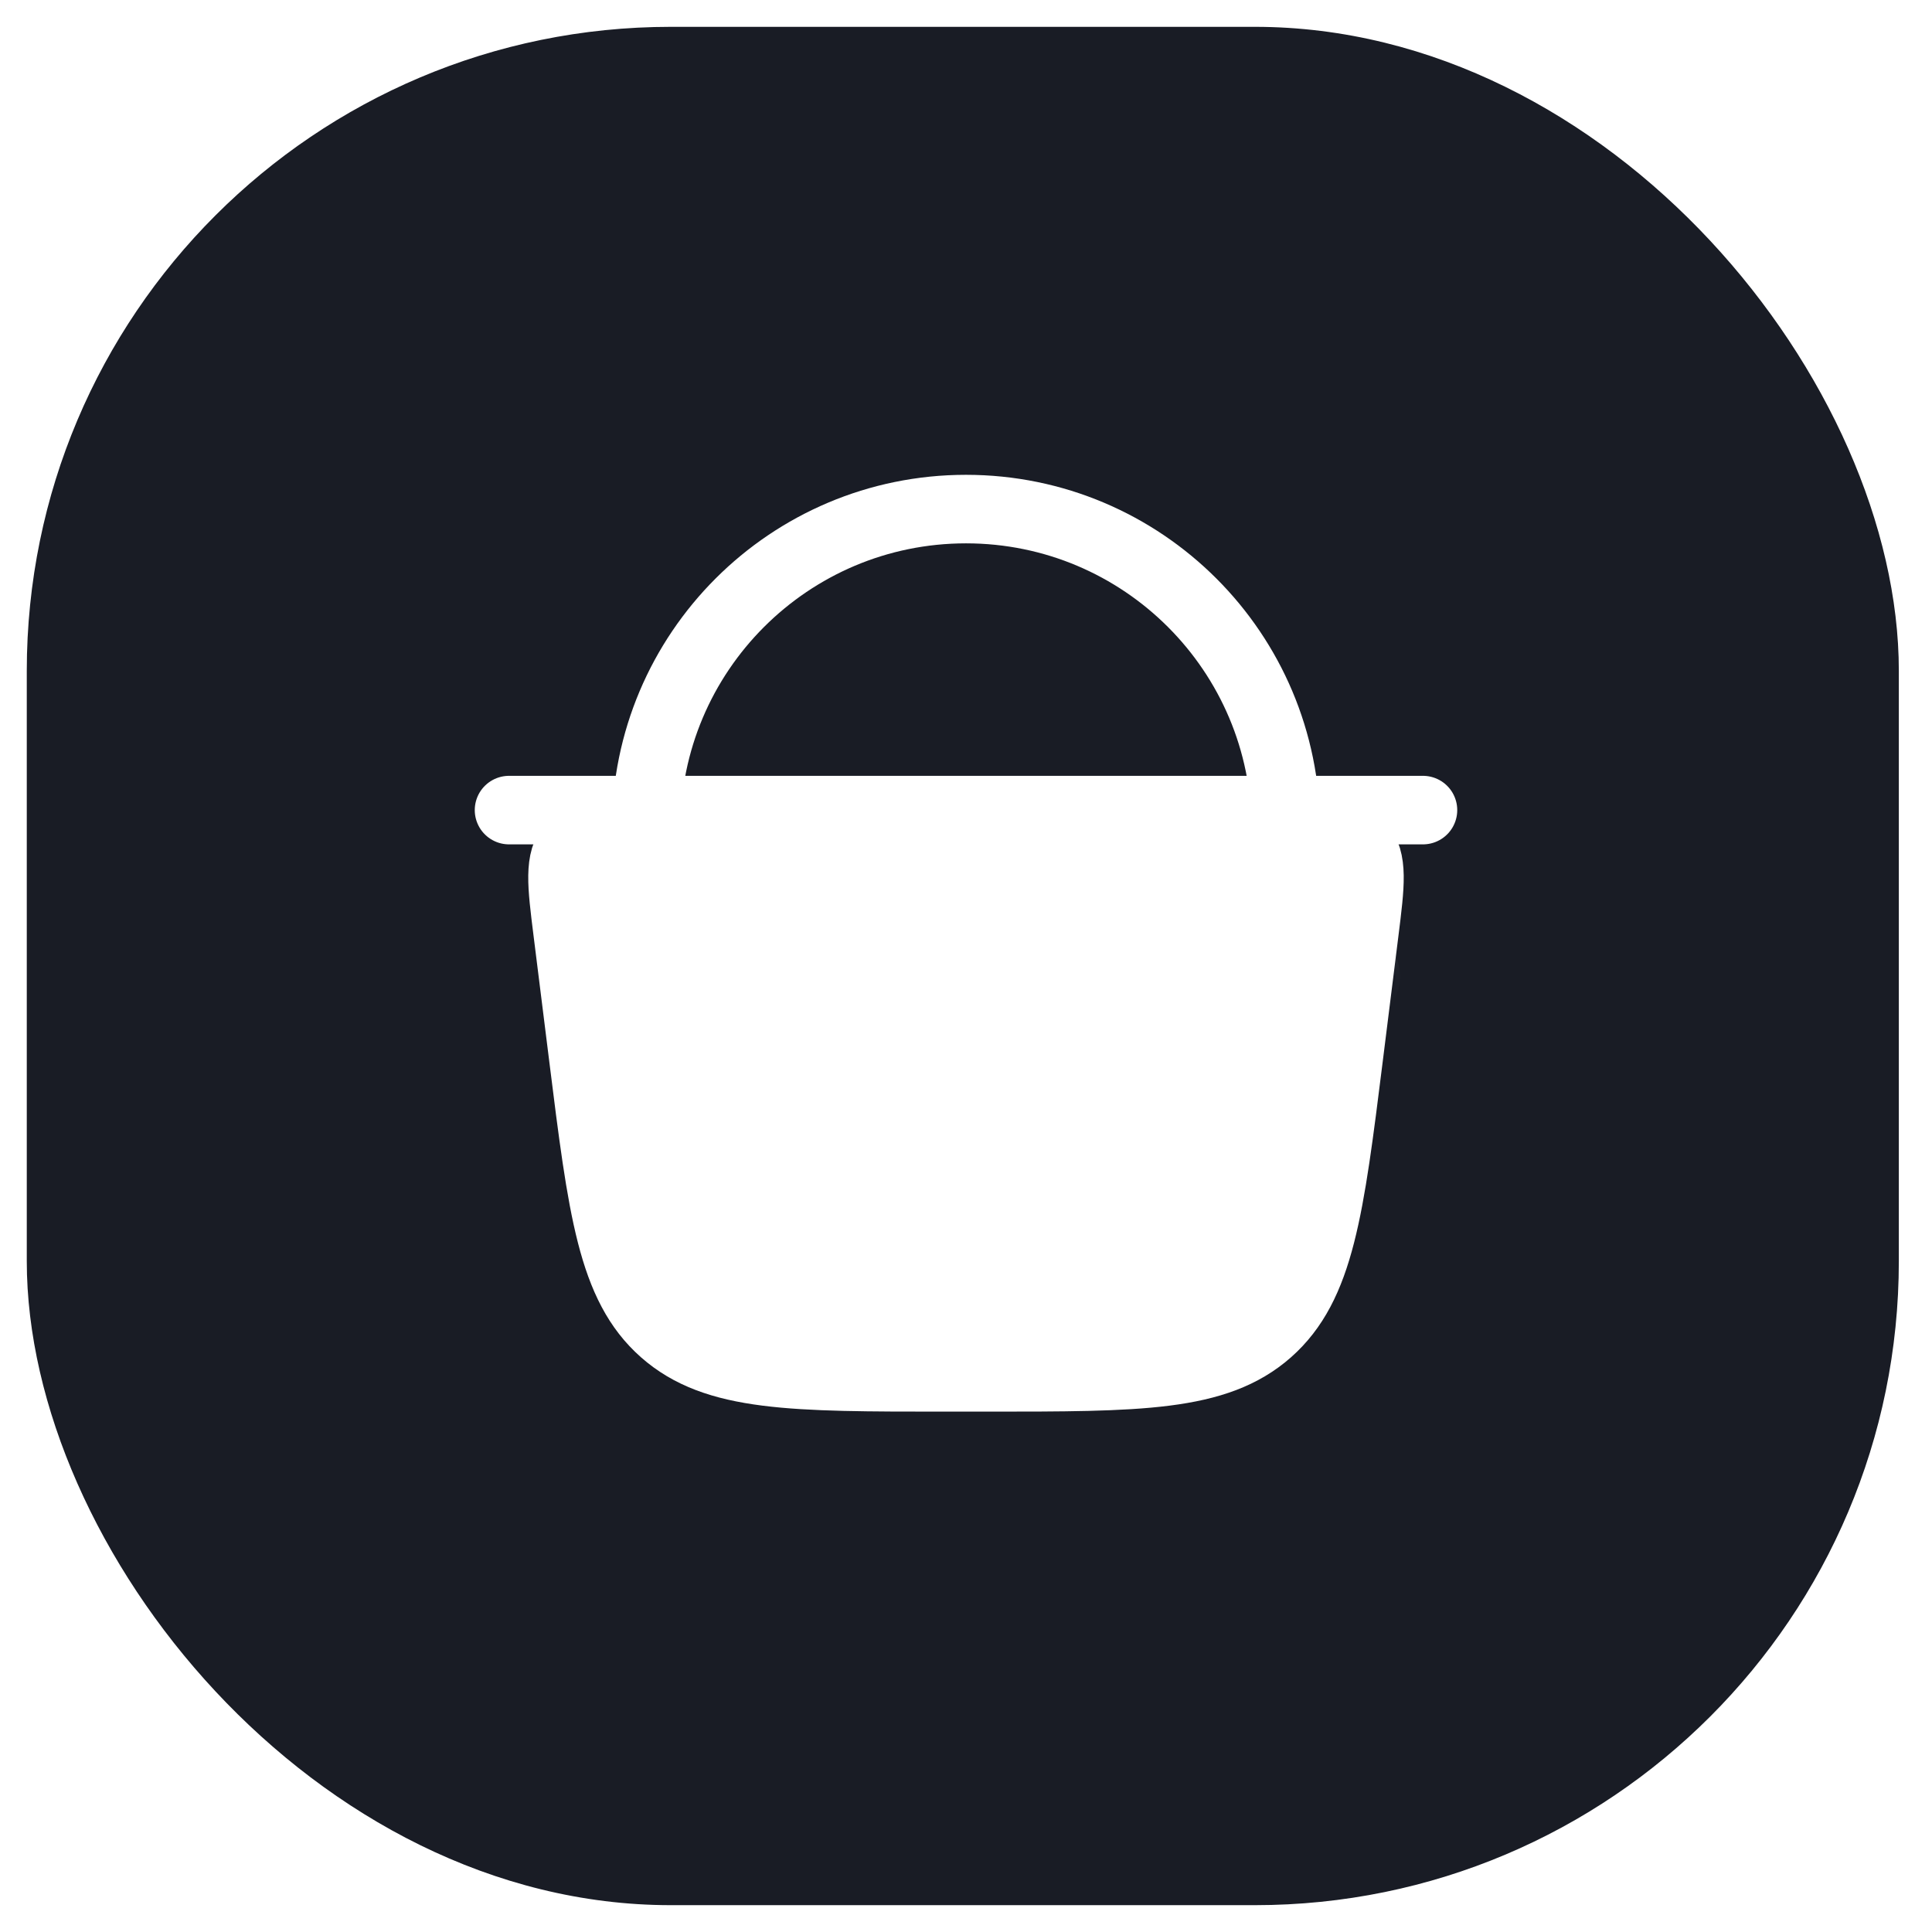 <svg width="36" height="36" viewBox="0 0 36 36" fill="none" xmlns="http://www.w3.org/2000/svg">
<rect x="0.499" y="0.5" width="34.883" height="35" rx="12" fill="#191C25"/>
<g clip-path="url(#clip0_1_196)">
<g opacity="0.12" filter="url(#filter0_d_1_196)">
<rect width="1.703" height="1.703" rx="0.852" transform="matrix(-1 0 0 1 16.295 12.892)" fill="url(#paint0_linear_1_196)"/>
<rect x="-0.041" y="0.041" width="1.621" height="1.621" rx="0.81" transform="matrix(-1 0 0 1 16.213 12.892)" stroke="url(#paint1_linear_1_196)" stroke-width="0.082"/>
</g>
<g opacity="0.12" filter="url(#filter1_d_1_196)">
<rect width="1.703" height="1.703" rx="0.852" transform="matrix(-1 0 0 1 18.852 12.892)" fill="url(#paint2_linear_1_196)"/>
<rect x="-0.041" y="0.041" width="1.621" height="1.621" rx="0.81" transform="matrix(-1 0 0 1 18.77 12.892)" stroke="url(#paint3_linear_1_196)" stroke-width="0.082"/>
</g>
<g opacity="0.12" filter="url(#filter2_d_1_196)">
<rect width="1.703" height="1.703" rx="0.852" transform="matrix(-1 0 0 1 17.149 12.04)" fill="url(#paint4_linear_1_196)"/>
<rect x="-0.041" y="0.041" width="1.621" height="1.621" rx="0.81" transform="matrix(-1 0 0 1 17.067 12.04)" stroke="url(#paint5_linear_1_196)" stroke-width="0.082"/>
</g>
<g opacity="0.12" filter="url(#filter3_d_1_196)">
<rect width="1.703" height="1.703" rx="0.852" transform="matrix(-1 0 0 1 19.703 12.04)" fill="url(#paint6_linear_1_196)"/>
<rect x="-0.041" y="0.041" width="1.621" height="1.621" rx="0.81" transform="matrix(-1 0 0 1 19.621 12.04)" stroke="url(#paint7_linear_1_196)" stroke-width="0.082"/>
</g>
<g opacity="0.12" filter="url(#filter4_d_1_196)">
<rect width="2.129" height="2.129" rx="1.064" transform="matrix(-1 0 0 1 17.575 13.743)" fill="url(#paint8_linear_1_196)"/>
<rect x="-0.041" y="0.041" width="2.047" height="2.047" rx="1.023" transform="matrix(-1 0 0 1 17.492 13.743)" stroke="url(#paint9_linear_1_196)" stroke-width="0.082"/>
</g>
<g opacity="0.12" filter="url(#filter5_d_1_196)">
<rect width="2.129" height="2.129" rx="1.064" transform="matrix(-1 0 0 1 17.575 12.892)" fill="url(#paint10_linear_1_196)"/>
<rect x="-0.041" y="0.041" width="2.047" height="2.047" rx="1.023" transform="matrix(-1 0 0 1 17.492 12.892)" stroke="url(#paint11_linear_1_196)" stroke-width="0.082"/>
</g>
<g opacity="0.12" filter="url(#filter6_d_1_196)">
<rect width="2.129" height="2.129" rx="1.064" transform="matrix(-1 0 0 1 20.129 13.743)" fill="url(#paint12_linear_1_196)"/>
<rect x="-0.041" y="0.041" width="2.047" height="2.047" rx="1.023" transform="matrix(-1 0 0 1 20.047 13.743)" stroke="url(#paint13_linear_1_196)" stroke-width="0.082"/>
</g>
<g opacity="0.12" filter="url(#filter7_d_1_196)">
<rect width="2.129" height="2.129" rx="1.064" transform="matrix(-1 0 0 1 20.129 12.892)" fill="url(#paint14_linear_1_196)"/>
<rect x="-0.041" y="0.041" width="2.047" height="2.047" rx="1.023" transform="matrix(-1 0 0 1 20.047 12.892)" stroke="url(#paint15_linear_1_196)" stroke-width="0.082"/>
</g>
<g opacity="0.12" filter="url(#filter8_d_1_196)">
<rect width="2.129" height="2.129" rx="1.064" transform="matrix(-1 0 0 1 23.008 12.743)" fill="url(#paint16_linear_1_196)"/>
<rect x="-0.041" y="0.041" width="2.047" height="2.047" rx="1.023" transform="matrix(-1 0 0 1 22.926 12.743)" stroke="url(#paint17_linear_1_196)" stroke-width="0.082"/>
</g>
<g opacity="0.12" filter="url(#filter9_d_1_196)">
<rect width="2.129" height="2.129" rx="1.064" transform="matrix(-1 0 0 1 23.008 11.893)" fill="url(#paint18_linear_1_196)"/>
<rect x="-0.041" y="0.041" width="2.047" height="2.047" rx="1.023" transform="matrix(-1 0 0 1 22.926 11.893)" stroke="url(#paint19_linear_1_196)" stroke-width="0.082"/>
</g>
<g opacity="0.12" filter="url(#filter10_d_1_196)">
<rect width="2.129" height="2.129" rx="1.064" transform="matrix(-1 0 0 1 15.018 13.743)" fill="url(#paint20_linear_1_196)"/>
<rect x="-0.041" y="0.041" width="2.047" height="2.047" rx="1.023" transform="matrix(-1 0 0 1 14.936 13.743)" stroke="url(#paint21_linear_1_196)" stroke-width="0.082"/>
</g>
<g opacity="0.12" filter="url(#filter11_d_1_196)">
<rect width="2.129" height="2.129" rx="1.064" transform="matrix(-1 0 0 1 12.465 13.743)" fill="url(#paint22_linear_1_196)"/>
<rect x="-0.041" y="0.041" width="2.047" height="2.047" rx="1.023" transform="matrix(-1 0 0 1 12.383 13.743)" stroke="url(#paint23_linear_1_196)" stroke-width="0.082"/>
</g>
<g opacity="0.12" filter="url(#filter12_d_1_196)">
<rect width="1.703" height="1.703" rx="0.852" transform="matrix(-1 0 0 1 18.852 13.743)" fill="url(#paint24_linear_1_196)"/>
<rect x="-0.041" y="0.041" width="1.621" height="1.621" rx="0.81" transform="matrix(-1 0 0 1 18.77 13.743)" stroke="url(#paint25_linear_1_196)" stroke-width="0.082"/>
</g>
<g opacity="0.12" filter="url(#filter13_d_1_196)">
<rect width="1.703" height="1.703" rx="0.852" transform="matrix(-1 0 0 1 23.11 13.743)" fill="url(#paint26_linear_1_196)"/>
<rect x="-0.041" y="0.041" width="1.621" height="1.621" rx="0.81" transform="matrix(-1 0 0 1 23.027 13.743)" stroke="url(#paint27_linear_1_196)" stroke-width="0.082"/>
</g>
<g opacity="0.12" filter="url(#filter14_d_1_196)">
<rect width="1.703" height="1.703" rx="0.852" transform="matrix(-1 0 0 1 23.11 12.892)" fill="url(#paint28_linear_1_196)"/>
<rect x="-0.041" y="0.041" width="1.621" height="1.621" rx="0.81" transform="matrix(-1 0 0 1 23.028 12.892)" stroke="url(#paint29_linear_1_196)" stroke-width="0.082"/>
</g>
<g opacity="0.12" filter="url(#filter15_d_1_196)">
<rect width="1.703" height="1.703" rx="0.852" transform="matrix(-1 0 0 1 13.743 12.892)" fill="url(#paint30_linear_1_196)"/>
<rect x="-0.041" y="0.041" width="1.621" height="1.621" rx="0.81" transform="matrix(-1 0 0 1 13.66 12.892)" stroke="url(#paint31_linear_1_196)" stroke-width="0.082"/>
</g>
<g opacity="0.12" filter="url(#filter16_d_1_196)">
<rect width="1.703" height="1.703" rx="0.852" transform="matrix(-1 0 0 1 15.475 12.48)" fill="url(#paint32_linear_1_196)"/>
<rect x="-0.041" y="0.041" width="1.621" height="1.621" rx="0.81" transform="matrix(-1 0 0 1 15.393 12.48)" stroke="url(#paint33_linear_1_196)" stroke-width="0.082"/>
</g>
<g opacity="0.12" filter="url(#filter17_d_1_196)">
<rect width="1.703" height="1.703" rx="0.852" transform="matrix(-1 0 0 1 22.258 12.892)" fill="url(#paint34_linear_1_196)"/>
<rect x="-0.041" y="0.041" width="1.621" height="1.621" rx="0.81" transform="matrix(-1 0 0 1 22.176 12.892)" stroke="url(#paint35_linear_1_196)" stroke-width="0.082"/>
</g>
<g opacity="0.12" filter="url(#filter18_d_1_196)">
<rect width="1.703" height="1.703" rx="0.852" transform="matrix(-1 0 0 1 14.594 12.892)" fill="url(#paint36_linear_1_196)"/>
<rect x="-0.041" y="0.041" width="1.621" height="1.621" rx="0.81" transform="matrix(-1 0 0 1 14.512 12.892)" stroke="url(#paint37_linear_1_196)" stroke-width="0.082"/>
</g>
<g opacity="0.12" filter="url(#filter19_d_1_196)">
<rect width="2.129" height="2.129" rx="1.064" transform="matrix(-1 0 0 1 21.833 12.892)" fill="url(#paint38_linear_1_196)"/>
<rect x="-0.041" y="0.041" width="2.047" height="2.047" rx="1.023" transform="matrix(-1 0 0 1 21.75 12.892)" stroke="url(#paint39_linear_1_196)" stroke-width="0.082"/>
</g>
<g opacity="0.12" filter="url(#filter20_d_1_196)">
<rect width="2.129" height="2.129" rx="1.064" transform="matrix(-1 0 0 1 26.088 13.743)" fill="url(#paint40_linear_1_196)"/>
<rect x="-0.041" y="0.041" width="2.047" height="2.047" rx="1.023" transform="matrix(-1 0 0 1 26.006 13.743)" stroke="url(#paint41_linear_1_196)" stroke-width="0.082"/>
</g>
<path d="M25.132 19.697L25.424 17.361C25.536 16.468 25.591 16.022 25.337 15.735C25.083 15.447 24.634 15.447 23.734 15.447H12.265C11.366 15.447 10.917 15.447 10.662 15.735C10.408 16.022 10.464 16.468 10.576 17.361L10.868 19.697C11.223 22.539 11.4 23.959 12.366 24.812C13.332 25.665 14.764 25.665 17.627 25.665H18.373C21.236 25.665 22.668 25.665 23.634 24.812C24.599 23.959 24.777 22.539 25.132 19.697Z" fill="white" stroke="white" stroke-width="1.277" stroke-linecap="round"/>
<path d="M23.96 15.446C23.96 12.154 21.292 9.486 18 9.486C14.708 9.486 12.039 12.154 12.039 15.446" stroke="white" stroke-width="1.277" stroke-linecap="round"/>
<g filter="url(#filter21_d_1_196)">
<path d="M9.485 15.447H26.515" stroke="white" stroke-width="1.277" stroke-linecap="round"/>
</g>
</g>
<defs>
<filter id="filter0_d_1_196" x="11.186" y="12.892" width="8.515" height="8.515" filterUnits="userSpaceOnUse" color-interpolation-filters="sRGB">
<feFlood flood-opacity="0" result="BackgroundImageFix"/>
<feColorMatrix in="SourceAlpha" type="matrix" values="0 0 0 0 0 0 0 0 0 0 0 0 0 0 0 0 0 0 127 0" result="hardAlpha"/>
<feOffset dy="3.406"/>
<feGaussianBlur stdDeviation="1.703"/>
<feComposite in2="hardAlpha" operator="out"/>
<feColorMatrix type="matrix" values="0 0 0 0 0 0 0 0 0 0 0 0 0 0 0 0 0 0 0.25 0"/>
<feBlend mode="normal" in2="BackgroundImageFix" result="effect1_dropShadow_1_196"/>
<feBlend mode="normal" in="SourceGraphic" in2="effect1_dropShadow_1_196" result="shape"/>
</filter>
<filter id="filter1_d_1_196" x="13.743" y="12.892" width="8.515" height="8.515" filterUnits="userSpaceOnUse" color-interpolation-filters="sRGB">
<feFlood flood-opacity="0" result="BackgroundImageFix"/>
<feColorMatrix in="SourceAlpha" type="matrix" values="0 0 0 0 0 0 0 0 0 0 0 0 0 0 0 0 0 0 127 0" result="hardAlpha"/>
<feOffset dy="3.406"/>
<feGaussianBlur stdDeviation="1.703"/>
<feComposite in2="hardAlpha" operator="out"/>
<feColorMatrix type="matrix" values="0 0 0 0 0 0 0 0 0 0 0 0 0 0 0 0 0 0 0.25 0"/>
<feBlend mode="normal" in2="BackgroundImageFix" result="effect1_dropShadow_1_196"/>
<feBlend mode="normal" in="SourceGraphic" in2="effect1_dropShadow_1_196" result="shape"/>
</filter>
<filter id="filter2_d_1_196" x="12.04" y="12.04" width="8.515" height="8.515" filterUnits="userSpaceOnUse" color-interpolation-filters="sRGB">
<feFlood flood-opacity="0" result="BackgroundImageFix"/>
<feColorMatrix in="SourceAlpha" type="matrix" values="0 0 0 0 0 0 0 0 0 0 0 0 0 0 0 0 0 0 127 0" result="hardAlpha"/>
<feOffset dy="3.406"/>
<feGaussianBlur stdDeviation="1.703"/>
<feComposite in2="hardAlpha" operator="out"/>
<feColorMatrix type="matrix" values="0 0 0 0 0 0 0 0 0 0 0 0 0 0 0 0 0 0 0.25 0"/>
<feBlend mode="normal" in2="BackgroundImageFix" result="effect1_dropShadow_1_196"/>
<feBlend mode="normal" in="SourceGraphic" in2="effect1_dropShadow_1_196" result="shape"/>
</filter>
<filter id="filter3_d_1_196" x="14.594" y="12.04" width="8.515" height="8.515" filterUnits="userSpaceOnUse" color-interpolation-filters="sRGB">
<feFlood flood-opacity="0" result="BackgroundImageFix"/>
<feColorMatrix in="SourceAlpha" type="matrix" values="0 0 0 0 0 0 0 0 0 0 0 0 0 0 0 0 0 0 127 0" result="hardAlpha"/>
<feOffset dy="3.406"/>
<feGaussianBlur stdDeviation="1.703"/>
<feComposite in2="hardAlpha" operator="out"/>
<feColorMatrix type="matrix" values="0 0 0 0 0 0 0 0 0 0 0 0 0 0 0 0 0 0 0.25 0"/>
<feBlend mode="normal" in2="BackgroundImageFix" result="effect1_dropShadow_1_196"/>
<feBlend mode="normal" in="SourceGraphic" in2="effect1_dropShadow_1_196" result="shape"/>
</filter>
<filter id="filter4_d_1_196" x="12.04" y="13.743" width="8.941" height="8.941" filterUnits="userSpaceOnUse" color-interpolation-filters="sRGB">
<feFlood flood-opacity="0" result="BackgroundImageFix"/>
<feColorMatrix in="SourceAlpha" type="matrix" values="0 0 0 0 0 0 0 0 0 0 0 0 0 0 0 0 0 0 127 0" result="hardAlpha"/>
<feOffset dy="3.406"/>
<feGaussianBlur stdDeviation="1.703"/>
<feComposite in2="hardAlpha" operator="out"/>
<feColorMatrix type="matrix" values="0 0 0 0 0 0 0 0 0 0 0 0 0 0 0 0 0 0 0.25 0"/>
<feBlend mode="normal" in2="BackgroundImageFix" result="effect1_dropShadow_1_196"/>
<feBlend mode="normal" in="SourceGraphic" in2="effect1_dropShadow_1_196" result="shape"/>
</filter>
<filter id="filter5_d_1_196" x="12.04" y="12.892" width="8.941" height="8.941" filterUnits="userSpaceOnUse" color-interpolation-filters="sRGB">
<feFlood flood-opacity="0" result="BackgroundImageFix"/>
<feColorMatrix in="SourceAlpha" type="matrix" values="0 0 0 0 0 0 0 0 0 0 0 0 0 0 0 0 0 0 127 0" result="hardAlpha"/>
<feOffset dy="3.406"/>
<feGaussianBlur stdDeviation="1.703"/>
<feComposite in2="hardAlpha" operator="out"/>
<feColorMatrix type="matrix" values="0 0 0 0 0 0 0 0 0 0 0 0 0 0 0 0 0 0 0.25 0"/>
<feBlend mode="normal" in2="BackgroundImageFix" result="effect1_dropShadow_1_196"/>
<feBlend mode="normal" in="SourceGraphic" in2="effect1_dropShadow_1_196" result="shape"/>
</filter>
<filter id="filter6_d_1_196" x="14.595" y="13.743" width="8.941" height="8.941" filterUnits="userSpaceOnUse" color-interpolation-filters="sRGB">
<feFlood flood-opacity="0" result="BackgroundImageFix"/>
<feColorMatrix in="SourceAlpha" type="matrix" values="0 0 0 0 0 0 0 0 0 0 0 0 0 0 0 0 0 0 127 0" result="hardAlpha"/>
<feOffset dy="3.406"/>
<feGaussianBlur stdDeviation="1.703"/>
<feComposite in2="hardAlpha" operator="out"/>
<feColorMatrix type="matrix" values="0 0 0 0 0 0 0 0 0 0 0 0 0 0 0 0 0 0 0.25 0"/>
<feBlend mode="normal" in2="BackgroundImageFix" result="effect1_dropShadow_1_196"/>
<feBlend mode="normal" in="SourceGraphic" in2="effect1_dropShadow_1_196" result="shape"/>
</filter>
<filter id="filter7_d_1_196" x="14.595" y="12.892" width="8.941" height="8.941" filterUnits="userSpaceOnUse" color-interpolation-filters="sRGB">
<feFlood flood-opacity="0" result="BackgroundImageFix"/>
<feColorMatrix in="SourceAlpha" type="matrix" values="0 0 0 0 0 0 0 0 0 0 0 0 0 0 0 0 0 0 127 0" result="hardAlpha"/>
<feOffset dy="3.406"/>
<feGaussianBlur stdDeviation="1.703"/>
<feComposite in2="hardAlpha" operator="out"/>
<feColorMatrix type="matrix" values="0 0 0 0 0 0 0 0 0 0 0 0 0 0 0 0 0 0 0.25 0"/>
<feBlend mode="normal" in2="BackgroundImageFix" result="effect1_dropShadow_1_196"/>
<feBlend mode="normal" in="SourceGraphic" in2="effect1_dropShadow_1_196" result="shape"/>
</filter>
<filter id="filter8_d_1_196" x="17.473" y="12.743" width="8.941" height="8.941" filterUnits="userSpaceOnUse" color-interpolation-filters="sRGB">
<feFlood flood-opacity="0" result="BackgroundImageFix"/>
<feColorMatrix in="SourceAlpha" type="matrix" values="0 0 0 0 0 0 0 0 0 0 0 0 0 0 0 0 0 0 127 0" result="hardAlpha"/>
<feOffset dy="3.406"/>
<feGaussianBlur stdDeviation="1.703"/>
<feComposite in2="hardAlpha" operator="out"/>
<feColorMatrix type="matrix" values="0 0 0 0 0 0 0 0 0 0 0 0 0 0 0 0 0 0 0.25 0"/>
<feBlend mode="normal" in2="BackgroundImageFix" result="effect1_dropShadow_1_196"/>
<feBlend mode="normal" in="SourceGraphic" in2="effect1_dropShadow_1_196" result="shape"/>
</filter>
<filter id="filter9_d_1_196" x="17.473" y="11.893" width="8.941" height="8.941" filterUnits="userSpaceOnUse" color-interpolation-filters="sRGB">
<feFlood flood-opacity="0" result="BackgroundImageFix"/>
<feColorMatrix in="SourceAlpha" type="matrix" values="0 0 0 0 0 0 0 0 0 0 0 0 0 0 0 0 0 0 127 0" result="hardAlpha"/>
<feOffset dy="3.406"/>
<feGaussianBlur stdDeviation="1.703"/>
<feComposite in2="hardAlpha" operator="out"/>
<feColorMatrix type="matrix" values="0 0 0 0 0 0 0 0 0 0 0 0 0 0 0 0 0 0 0.25 0"/>
<feBlend mode="normal" in2="BackgroundImageFix" result="effect1_dropShadow_1_196"/>
<feBlend mode="normal" in="SourceGraphic" in2="effect1_dropShadow_1_196" result="shape"/>
</filter>
<filter id="filter10_d_1_196" x="9.483" y="13.743" width="8.941" height="8.941" filterUnits="userSpaceOnUse" color-interpolation-filters="sRGB">
<feFlood flood-opacity="0" result="BackgroundImageFix"/>
<feColorMatrix in="SourceAlpha" type="matrix" values="0 0 0 0 0 0 0 0 0 0 0 0 0 0 0 0 0 0 127 0" result="hardAlpha"/>
<feOffset dy="3.406"/>
<feGaussianBlur stdDeviation="1.703"/>
<feComposite in2="hardAlpha" operator="out"/>
<feColorMatrix type="matrix" values="0 0 0 0 0 0 0 0 0 0 0 0 0 0 0 0 0 0 0.25 0"/>
<feBlend mode="normal" in2="BackgroundImageFix" result="effect1_dropShadow_1_196"/>
<feBlend mode="normal" in="SourceGraphic" in2="effect1_dropShadow_1_196" result="shape"/>
</filter>
<filter id="filter11_d_1_196" x="6.93" y="13.743" width="8.941" height="8.941" filterUnits="userSpaceOnUse" color-interpolation-filters="sRGB">
<feFlood flood-opacity="0" result="BackgroundImageFix"/>
<feColorMatrix in="SourceAlpha" type="matrix" values="0 0 0 0 0 0 0 0 0 0 0 0 0 0 0 0 0 0 127 0" result="hardAlpha"/>
<feOffset dy="3.406"/>
<feGaussianBlur stdDeviation="1.703"/>
<feComposite in2="hardAlpha" operator="out"/>
<feColorMatrix type="matrix" values="0 0 0 0 0 0 0 0 0 0 0 0 0 0 0 0 0 0 0.25 0"/>
<feBlend mode="normal" in2="BackgroundImageFix" result="effect1_dropShadow_1_196"/>
<feBlend mode="normal" in="SourceGraphic" in2="effect1_dropShadow_1_196" result="shape"/>
</filter>
<filter id="filter12_d_1_196" x="13.743" y="13.743" width="8.515" height="8.515" filterUnits="userSpaceOnUse" color-interpolation-filters="sRGB">
<feFlood flood-opacity="0" result="BackgroundImageFix"/>
<feColorMatrix in="SourceAlpha" type="matrix" values="0 0 0 0 0 0 0 0 0 0 0 0 0 0 0 0 0 0 127 0" result="hardAlpha"/>
<feOffset dy="3.406"/>
<feGaussianBlur stdDeviation="1.703"/>
<feComposite in2="hardAlpha" operator="out"/>
<feColorMatrix type="matrix" values="0 0 0 0 0 0 0 0 0 0 0 0 0 0 0 0 0 0 0.25 0"/>
<feBlend mode="normal" in2="BackgroundImageFix" result="effect1_dropShadow_1_196"/>
<feBlend mode="normal" in="SourceGraphic" in2="effect1_dropShadow_1_196" result="shape"/>
</filter>
<filter id="filter13_d_1_196" x="18.001" y="13.743" width="8.515" height="8.515" filterUnits="userSpaceOnUse" color-interpolation-filters="sRGB">
<feFlood flood-opacity="0" result="BackgroundImageFix"/>
<feColorMatrix in="SourceAlpha" type="matrix" values="0 0 0 0 0 0 0 0 0 0 0 0 0 0 0 0 0 0 127 0" result="hardAlpha"/>
<feOffset dy="3.406"/>
<feGaussianBlur stdDeviation="1.703"/>
<feComposite in2="hardAlpha" operator="out"/>
<feColorMatrix type="matrix" values="0 0 0 0 0 0 0 0 0 0 0 0 0 0 0 0 0 0 0.25 0"/>
<feBlend mode="normal" in2="BackgroundImageFix" result="effect1_dropShadow_1_196"/>
<feBlend mode="normal" in="SourceGraphic" in2="effect1_dropShadow_1_196" result="shape"/>
</filter>
<filter id="filter14_d_1_196" x="18.001" y="12.892" width="8.515" height="8.515" filterUnits="userSpaceOnUse" color-interpolation-filters="sRGB">
<feFlood flood-opacity="0" result="BackgroundImageFix"/>
<feColorMatrix in="SourceAlpha" type="matrix" values="0 0 0 0 0 0 0 0 0 0 0 0 0 0 0 0 0 0 127 0" result="hardAlpha"/>
<feOffset dy="3.406"/>
<feGaussianBlur stdDeviation="1.703"/>
<feComposite in2="hardAlpha" operator="out"/>
<feColorMatrix type="matrix" values="0 0 0 0 0 0 0 0 0 0 0 0 0 0 0 0 0 0 0.25 0"/>
<feBlend mode="normal" in2="BackgroundImageFix" result="effect1_dropShadow_1_196"/>
<feBlend mode="normal" in="SourceGraphic" in2="effect1_dropShadow_1_196" result="shape"/>
</filter>
<filter id="filter15_d_1_196" x="8.633" y="12.892" width="8.515" height="8.515" filterUnits="userSpaceOnUse" color-interpolation-filters="sRGB">
<feFlood flood-opacity="0" result="BackgroundImageFix"/>
<feColorMatrix in="SourceAlpha" type="matrix" values="0 0 0 0 0 0 0 0 0 0 0 0 0 0 0 0 0 0 127 0" result="hardAlpha"/>
<feOffset dy="3.406"/>
<feGaussianBlur stdDeviation="1.703"/>
<feComposite in2="hardAlpha" operator="out"/>
<feColorMatrix type="matrix" values="0 0 0 0 0 0 0 0 0 0 0 0 0 0 0 0 0 0 0.25 0"/>
<feBlend mode="normal" in2="BackgroundImageFix" result="effect1_dropShadow_1_196"/>
<feBlend mode="normal" in="SourceGraphic" in2="effect1_dropShadow_1_196" result="shape"/>
</filter>
<filter id="filter16_d_1_196" x="10.366" y="12.48" width="8.515" height="8.515" filterUnits="userSpaceOnUse" color-interpolation-filters="sRGB">
<feFlood flood-opacity="0" result="BackgroundImageFix"/>
<feColorMatrix in="SourceAlpha" type="matrix" values="0 0 0 0 0 0 0 0 0 0 0 0 0 0 0 0 0 0 127 0" result="hardAlpha"/>
<feOffset dy="3.406"/>
<feGaussianBlur stdDeviation="1.703"/>
<feComposite in2="hardAlpha" operator="out"/>
<feColorMatrix type="matrix" values="0 0 0 0 0 0 0 0 0 0 0 0 0 0 0 0 0 0 0.25 0"/>
<feBlend mode="normal" in2="BackgroundImageFix" result="effect1_dropShadow_1_196"/>
<feBlend mode="normal" in="SourceGraphic" in2="effect1_dropShadow_1_196" result="shape"/>
</filter>
<filter id="filter17_d_1_196" x="17.149" y="12.892" width="8.515" height="8.515" filterUnits="userSpaceOnUse" color-interpolation-filters="sRGB">
<feFlood flood-opacity="0" result="BackgroundImageFix"/>
<feColorMatrix in="SourceAlpha" type="matrix" values="0 0 0 0 0 0 0 0 0 0 0 0 0 0 0 0 0 0 127 0" result="hardAlpha"/>
<feOffset dy="3.406"/>
<feGaussianBlur stdDeviation="1.703"/>
<feComposite in2="hardAlpha" operator="out"/>
<feColorMatrix type="matrix" values="0 0 0 0 0 0 0 0 0 0 0 0 0 0 0 0 0 0 0.25 0"/>
<feBlend mode="normal" in2="BackgroundImageFix" result="effect1_dropShadow_1_196"/>
<feBlend mode="normal" in="SourceGraphic" in2="effect1_dropShadow_1_196" result="shape"/>
</filter>
<filter id="filter18_d_1_196" x="9.485" y="12.892" width="8.515" height="8.515" filterUnits="userSpaceOnUse" color-interpolation-filters="sRGB">
<feFlood flood-opacity="0" result="BackgroundImageFix"/>
<feColorMatrix in="SourceAlpha" type="matrix" values="0 0 0 0 0 0 0 0 0 0 0 0 0 0 0 0 0 0 127 0" result="hardAlpha"/>
<feOffset dy="3.406"/>
<feGaussianBlur stdDeviation="1.703"/>
<feComposite in2="hardAlpha" operator="out"/>
<feColorMatrix type="matrix" values="0 0 0 0 0 0 0 0 0 0 0 0 0 0 0 0 0 0 0.25 0"/>
<feBlend mode="normal" in2="BackgroundImageFix" result="effect1_dropShadow_1_196"/>
<feBlend mode="normal" in="SourceGraphic" in2="effect1_dropShadow_1_196" result="shape"/>
</filter>
<filter id="filter19_d_1_196" x="16.298" y="12.892" width="8.941" height="8.941" filterUnits="userSpaceOnUse" color-interpolation-filters="sRGB">
<feFlood flood-opacity="0" result="BackgroundImageFix"/>
<feColorMatrix in="SourceAlpha" type="matrix" values="0 0 0 0 0 0 0 0 0 0 0 0 0 0 0 0 0 0 127 0" result="hardAlpha"/>
<feOffset dy="3.406"/>
<feGaussianBlur stdDeviation="1.703"/>
<feComposite in2="hardAlpha" operator="out"/>
<feColorMatrix type="matrix" values="0 0 0 0 0 0 0 0 0 0 0 0 0 0 0 0 0 0 0.25 0"/>
<feBlend mode="normal" in2="BackgroundImageFix" result="effect1_dropShadow_1_196"/>
<feBlend mode="normal" in="SourceGraphic" in2="effect1_dropShadow_1_196" result="shape"/>
</filter>
<filter id="filter20_d_1_196" x="20.553" y="13.743" width="8.941" height="8.941" filterUnits="userSpaceOnUse" color-interpolation-filters="sRGB">
<feFlood flood-opacity="0" result="BackgroundImageFix"/>
<feColorMatrix in="SourceAlpha" type="matrix" values="0 0 0 0 0 0 0 0 0 0 0 0 0 0 0 0 0 0 127 0" result="hardAlpha"/>
<feOffset dy="3.406"/>
<feGaussianBlur stdDeviation="1.703"/>
<feComposite in2="hardAlpha" operator="out"/>
<feColorMatrix type="matrix" values="0 0 0 0 0 0 0 0 0 0 0 0 0 0 0 0 0 0 0.25 0"/>
<feBlend mode="normal" in2="BackgroundImageFix" result="effect1_dropShadow_1_196"/>
<feBlend mode="normal" in="SourceGraphic" in2="effect1_dropShadow_1_196" result="shape"/>
</filter>
<filter id="filter21_d_1_196" x="7.554" y="13.164" width="20.891" height="3.861" filterUnits="userSpaceOnUse" color-interpolation-filters="sRGB">
<feFlood flood-opacity="0" result="BackgroundImageFix"/>
<feColorMatrix in="SourceAlpha" type="matrix" values="0 0 0 0 0 0 0 0 0 0 0 0 0 0 0 0 0 0 127 0" result="hardAlpha"/>
<feOffset dy="-0.352"/>
<feGaussianBlur stdDeviation="0.646"/>
<feComposite in2="hardAlpha" operator="out"/>
<feColorMatrix type="matrix" values="0 0 0 0 0 0 0 0 0 0 0 0 0 0 0 0 0 0 0.25 0"/>
<feBlend mode="normal" in2="BackgroundImageFix" result="effect1_dropShadow_1_196"/>
<feBlend mode="normal" in="SourceGraphic" in2="effect1_dropShadow_1_196" result="shape"/>
</filter>
<linearGradient id="paint0_linear_1_196" x1="0.852" y1="0" x2="0.882" y2="1.409" gradientUnits="userSpaceOnUse">
<stop stop-color="#4F5569"/>
<stop offset="1" stop-color="#0D0F16"/>
</linearGradient>
<linearGradient id="paint1_linear_1_196" x1="0.852" y1="0" x2="0.852" y2="1.703" gradientUnits="userSpaceOnUse">
<stop stop-color="white" stop-opacity="0.53"/>
<stop offset="1" stop-opacity="0"/>
</linearGradient>
<linearGradient id="paint2_linear_1_196" x1="0.852" y1="0" x2="0.882" y2="1.409" gradientUnits="userSpaceOnUse">
<stop stop-color="#4F5569"/>
<stop offset="1" stop-color="#0D0F16"/>
</linearGradient>
<linearGradient id="paint3_linear_1_196" x1="0.852" y1="0" x2="0.852" y2="1.703" gradientUnits="userSpaceOnUse">
<stop stop-color="white" stop-opacity="0.53"/>
<stop offset="1" stop-opacity="0"/>
</linearGradient>
<linearGradient id="paint4_linear_1_196" x1="0.852" y1="0" x2="0.882" y2="1.409" gradientUnits="userSpaceOnUse">
<stop stop-color="#4F5569"/>
<stop offset="1" stop-color="#0D0F16"/>
</linearGradient>
<linearGradient id="paint5_linear_1_196" x1="0.852" y1="0" x2="0.852" y2="1.703" gradientUnits="userSpaceOnUse">
<stop stop-color="white" stop-opacity="0.53"/>
<stop offset="1" stop-opacity="0"/>
</linearGradient>
<linearGradient id="paint6_linear_1_196" x1="0.852" y1="0" x2="0.882" y2="1.409" gradientUnits="userSpaceOnUse">
<stop stop-color="#4F5569"/>
<stop offset="1" stop-color="#0D0F16"/>
</linearGradient>
<linearGradient id="paint7_linear_1_196" x1="0.852" y1="0" x2="0.852" y2="1.703" gradientUnits="userSpaceOnUse">
<stop stop-color="white" stop-opacity="0.53"/>
<stop offset="1" stop-opacity="0"/>
</linearGradient>
<linearGradient id="paint8_linear_1_196" x1="1.064" y1="0" x2="1.102" y2="1.762" gradientUnits="userSpaceOnUse">
<stop stop-color="#4F5569"/>
<stop offset="1" stop-color="#0D0F16"/>
</linearGradient>
<linearGradient id="paint9_linear_1_196" x1="1.064" y1="0" x2="1.064" y2="2.129" gradientUnits="userSpaceOnUse">
<stop stop-color="white" stop-opacity="0.53"/>
<stop offset="1" stop-opacity="0"/>
</linearGradient>
<linearGradient id="paint10_linear_1_196" x1="1.064" y1="0" x2="1.102" y2="1.762" gradientUnits="userSpaceOnUse">
<stop stop-color="#4F5569"/>
<stop offset="1" stop-color="#0D0F16"/>
</linearGradient>
<linearGradient id="paint11_linear_1_196" x1="1.064" y1="0" x2="1.064" y2="2.129" gradientUnits="userSpaceOnUse">
<stop stop-color="white" stop-opacity="0.53"/>
<stop offset="1" stop-opacity="0"/>
</linearGradient>
<linearGradient id="paint12_linear_1_196" x1="1.064" y1="0" x2="1.102" y2="1.762" gradientUnits="userSpaceOnUse">
<stop stop-color="#4F5569"/>
<stop offset="1" stop-color="#0D0F16"/>
</linearGradient>
<linearGradient id="paint13_linear_1_196" x1="1.064" y1="0" x2="1.064" y2="2.129" gradientUnits="userSpaceOnUse">
<stop stop-color="white" stop-opacity="0.53"/>
<stop offset="1" stop-opacity="0"/>
</linearGradient>
<linearGradient id="paint14_linear_1_196" x1="1.064" y1="0" x2="1.102" y2="1.762" gradientUnits="userSpaceOnUse">
<stop stop-color="#4F5569"/>
<stop offset="1" stop-color="#0D0F16"/>
</linearGradient>
<linearGradient id="paint15_linear_1_196" x1="1.064" y1="0" x2="1.064" y2="2.129" gradientUnits="userSpaceOnUse">
<stop stop-color="white" stop-opacity="0.53"/>
<stop offset="1" stop-opacity="0"/>
</linearGradient>
<linearGradient id="paint16_linear_1_196" x1="1.064" y1="0" x2="1.102" y2="1.762" gradientUnits="userSpaceOnUse">
<stop stop-color="#4F5569"/>
<stop offset="1" stop-color="#0D0F16"/>
</linearGradient>
<linearGradient id="paint17_linear_1_196" x1="1.064" y1="0" x2="1.064" y2="2.129" gradientUnits="userSpaceOnUse">
<stop stop-color="white" stop-opacity="0.53"/>
<stop offset="1" stop-opacity="0"/>
</linearGradient>
<linearGradient id="paint18_linear_1_196" x1="1.064" y1="0" x2="1.102" y2="1.762" gradientUnits="userSpaceOnUse">
<stop stop-color="#4F5569"/>
<stop offset="1" stop-color="#0D0F16"/>
</linearGradient>
<linearGradient id="paint19_linear_1_196" x1="1.064" y1="0" x2="1.064" y2="2.129" gradientUnits="userSpaceOnUse">
<stop stop-color="white" stop-opacity="0.53"/>
<stop offset="1" stop-opacity="0"/>
</linearGradient>
<linearGradient id="paint20_linear_1_196" x1="1.064" y1="0" x2="1.102" y2="1.762" gradientUnits="userSpaceOnUse">
<stop stop-color="#4F5569"/>
<stop offset="1" stop-color="#0D0F16"/>
</linearGradient>
<linearGradient id="paint21_linear_1_196" x1="1.064" y1="0" x2="1.064" y2="2.129" gradientUnits="userSpaceOnUse">
<stop stop-color="white" stop-opacity="0.53"/>
<stop offset="1" stop-opacity="0"/>
</linearGradient>
<linearGradient id="paint22_linear_1_196" x1="1.064" y1="0" x2="1.102" y2="1.762" gradientUnits="userSpaceOnUse">
<stop stop-color="#4F5569"/>
<stop offset="1" stop-color="#0D0F16"/>
</linearGradient>
<linearGradient id="paint23_linear_1_196" x1="1.064" y1="0" x2="1.064" y2="2.129" gradientUnits="userSpaceOnUse">
<stop stop-color="white" stop-opacity="0.53"/>
<stop offset="1" stop-opacity="0"/>
</linearGradient>
<linearGradient id="paint24_linear_1_196" x1="0.852" y1="0" x2="0.882" y2="1.409" gradientUnits="userSpaceOnUse">
<stop stop-color="#4F5569"/>
<stop offset="1" stop-color="#0D0F16"/>
</linearGradient>
<linearGradient id="paint25_linear_1_196" x1="0.852" y1="0" x2="0.852" y2="1.703" gradientUnits="userSpaceOnUse">
<stop stop-color="white" stop-opacity="0.53"/>
<stop offset="1" stop-opacity="0"/>
</linearGradient>
<linearGradient id="paint26_linear_1_196" x1="0.852" y1="0" x2="0.882" y2="1.409" gradientUnits="userSpaceOnUse">
<stop stop-color="#4F5569"/>
<stop offset="1" stop-color="#0D0F16"/>
</linearGradient>
<linearGradient id="paint27_linear_1_196" x1="0.852" y1="0" x2="0.852" y2="1.703" gradientUnits="userSpaceOnUse">
<stop stop-color="white" stop-opacity="0.53"/>
<stop offset="1" stop-opacity="0"/>
</linearGradient>
<linearGradient id="paint28_linear_1_196" x1="0.852" y1="0" x2="0.882" y2="1.409" gradientUnits="userSpaceOnUse">
<stop stop-color="#4F5569"/>
<stop offset="1" stop-color="#0D0F16"/>
</linearGradient>
<linearGradient id="paint29_linear_1_196" x1="0.852" y1="0" x2="0.852" y2="1.703" gradientUnits="userSpaceOnUse">
<stop stop-color="white" stop-opacity="0.53"/>
<stop offset="1" stop-opacity="0"/>
</linearGradient>
<linearGradient id="paint30_linear_1_196" x1="0.852" y1="0" x2="0.882" y2="1.409" gradientUnits="userSpaceOnUse">
<stop stop-color="#4F5569"/>
<stop offset="1" stop-color="#0D0F16"/>
</linearGradient>
<linearGradient id="paint31_linear_1_196" x1="0.852" y1="0" x2="0.852" y2="1.703" gradientUnits="userSpaceOnUse">
<stop stop-color="white" stop-opacity="0.53"/>
<stop offset="1" stop-opacity="0"/>
</linearGradient>
<linearGradient id="paint32_linear_1_196" x1="0.852" y1="0" x2="0.882" y2="1.409" gradientUnits="userSpaceOnUse">
<stop stop-color="#4F5569"/>
<stop offset="1" stop-color="#0D0F16"/>
</linearGradient>
<linearGradient id="paint33_linear_1_196" x1="0.852" y1="0" x2="0.852" y2="1.703" gradientUnits="userSpaceOnUse">
<stop stop-color="white" stop-opacity="0.53"/>
<stop offset="1" stop-opacity="0"/>
</linearGradient>
<linearGradient id="paint34_linear_1_196" x1="0.852" y1="0" x2="0.882" y2="1.409" gradientUnits="userSpaceOnUse">
<stop stop-color="#4F5569"/>
<stop offset="1" stop-color="#0D0F16"/>
</linearGradient>
<linearGradient id="paint35_linear_1_196" x1="0.852" y1="0" x2="0.852" y2="1.703" gradientUnits="userSpaceOnUse">
<stop stop-color="white" stop-opacity="0.53"/>
<stop offset="1" stop-opacity="0"/>
</linearGradient>
<linearGradient id="paint36_linear_1_196" x1="0.852" y1="0" x2="0.882" y2="1.409" gradientUnits="userSpaceOnUse">
<stop stop-color="#4F5569"/>
<stop offset="1" stop-color="#0D0F16"/>
</linearGradient>
<linearGradient id="paint37_linear_1_196" x1="0.852" y1="0" x2="0.852" y2="1.703" gradientUnits="userSpaceOnUse">
<stop stop-color="white" stop-opacity="0.53"/>
<stop offset="1" stop-opacity="0"/>
</linearGradient>
<linearGradient id="paint38_linear_1_196" x1="1.064" y1="0" x2="1.102" y2="1.762" gradientUnits="userSpaceOnUse">
<stop stop-color="#4F5569"/>
<stop offset="1" stop-color="#0D0F16"/>
</linearGradient>
<linearGradient id="paint39_linear_1_196" x1="1.064" y1="0" x2="1.064" y2="2.129" gradientUnits="userSpaceOnUse">
<stop stop-color="white" stop-opacity="0.53"/>
<stop offset="1" stop-opacity="0"/>
</linearGradient>
<linearGradient id="paint40_linear_1_196" x1="1.064" y1="0" x2="1.102" y2="1.762" gradientUnits="userSpaceOnUse">
<stop stop-color="#4F5569"/>
<stop offset="1" stop-color="#0D0F16"/>
</linearGradient>
<linearGradient id="paint41_linear_1_196" x1="1.064" y1="0" x2="1.064" y2="2.129" gradientUnits="userSpaceOnUse">
<stop stop-color="white" stop-opacity="0.53"/>
<stop offset="1" stop-opacity="0"/>
</linearGradient>
<clipPath id="clip0_1_196">
<rect width="20.436" height="20.436" fill="white" transform="translate(7.782 7.782)"/>
</clipPath>
</defs>
</svg>

